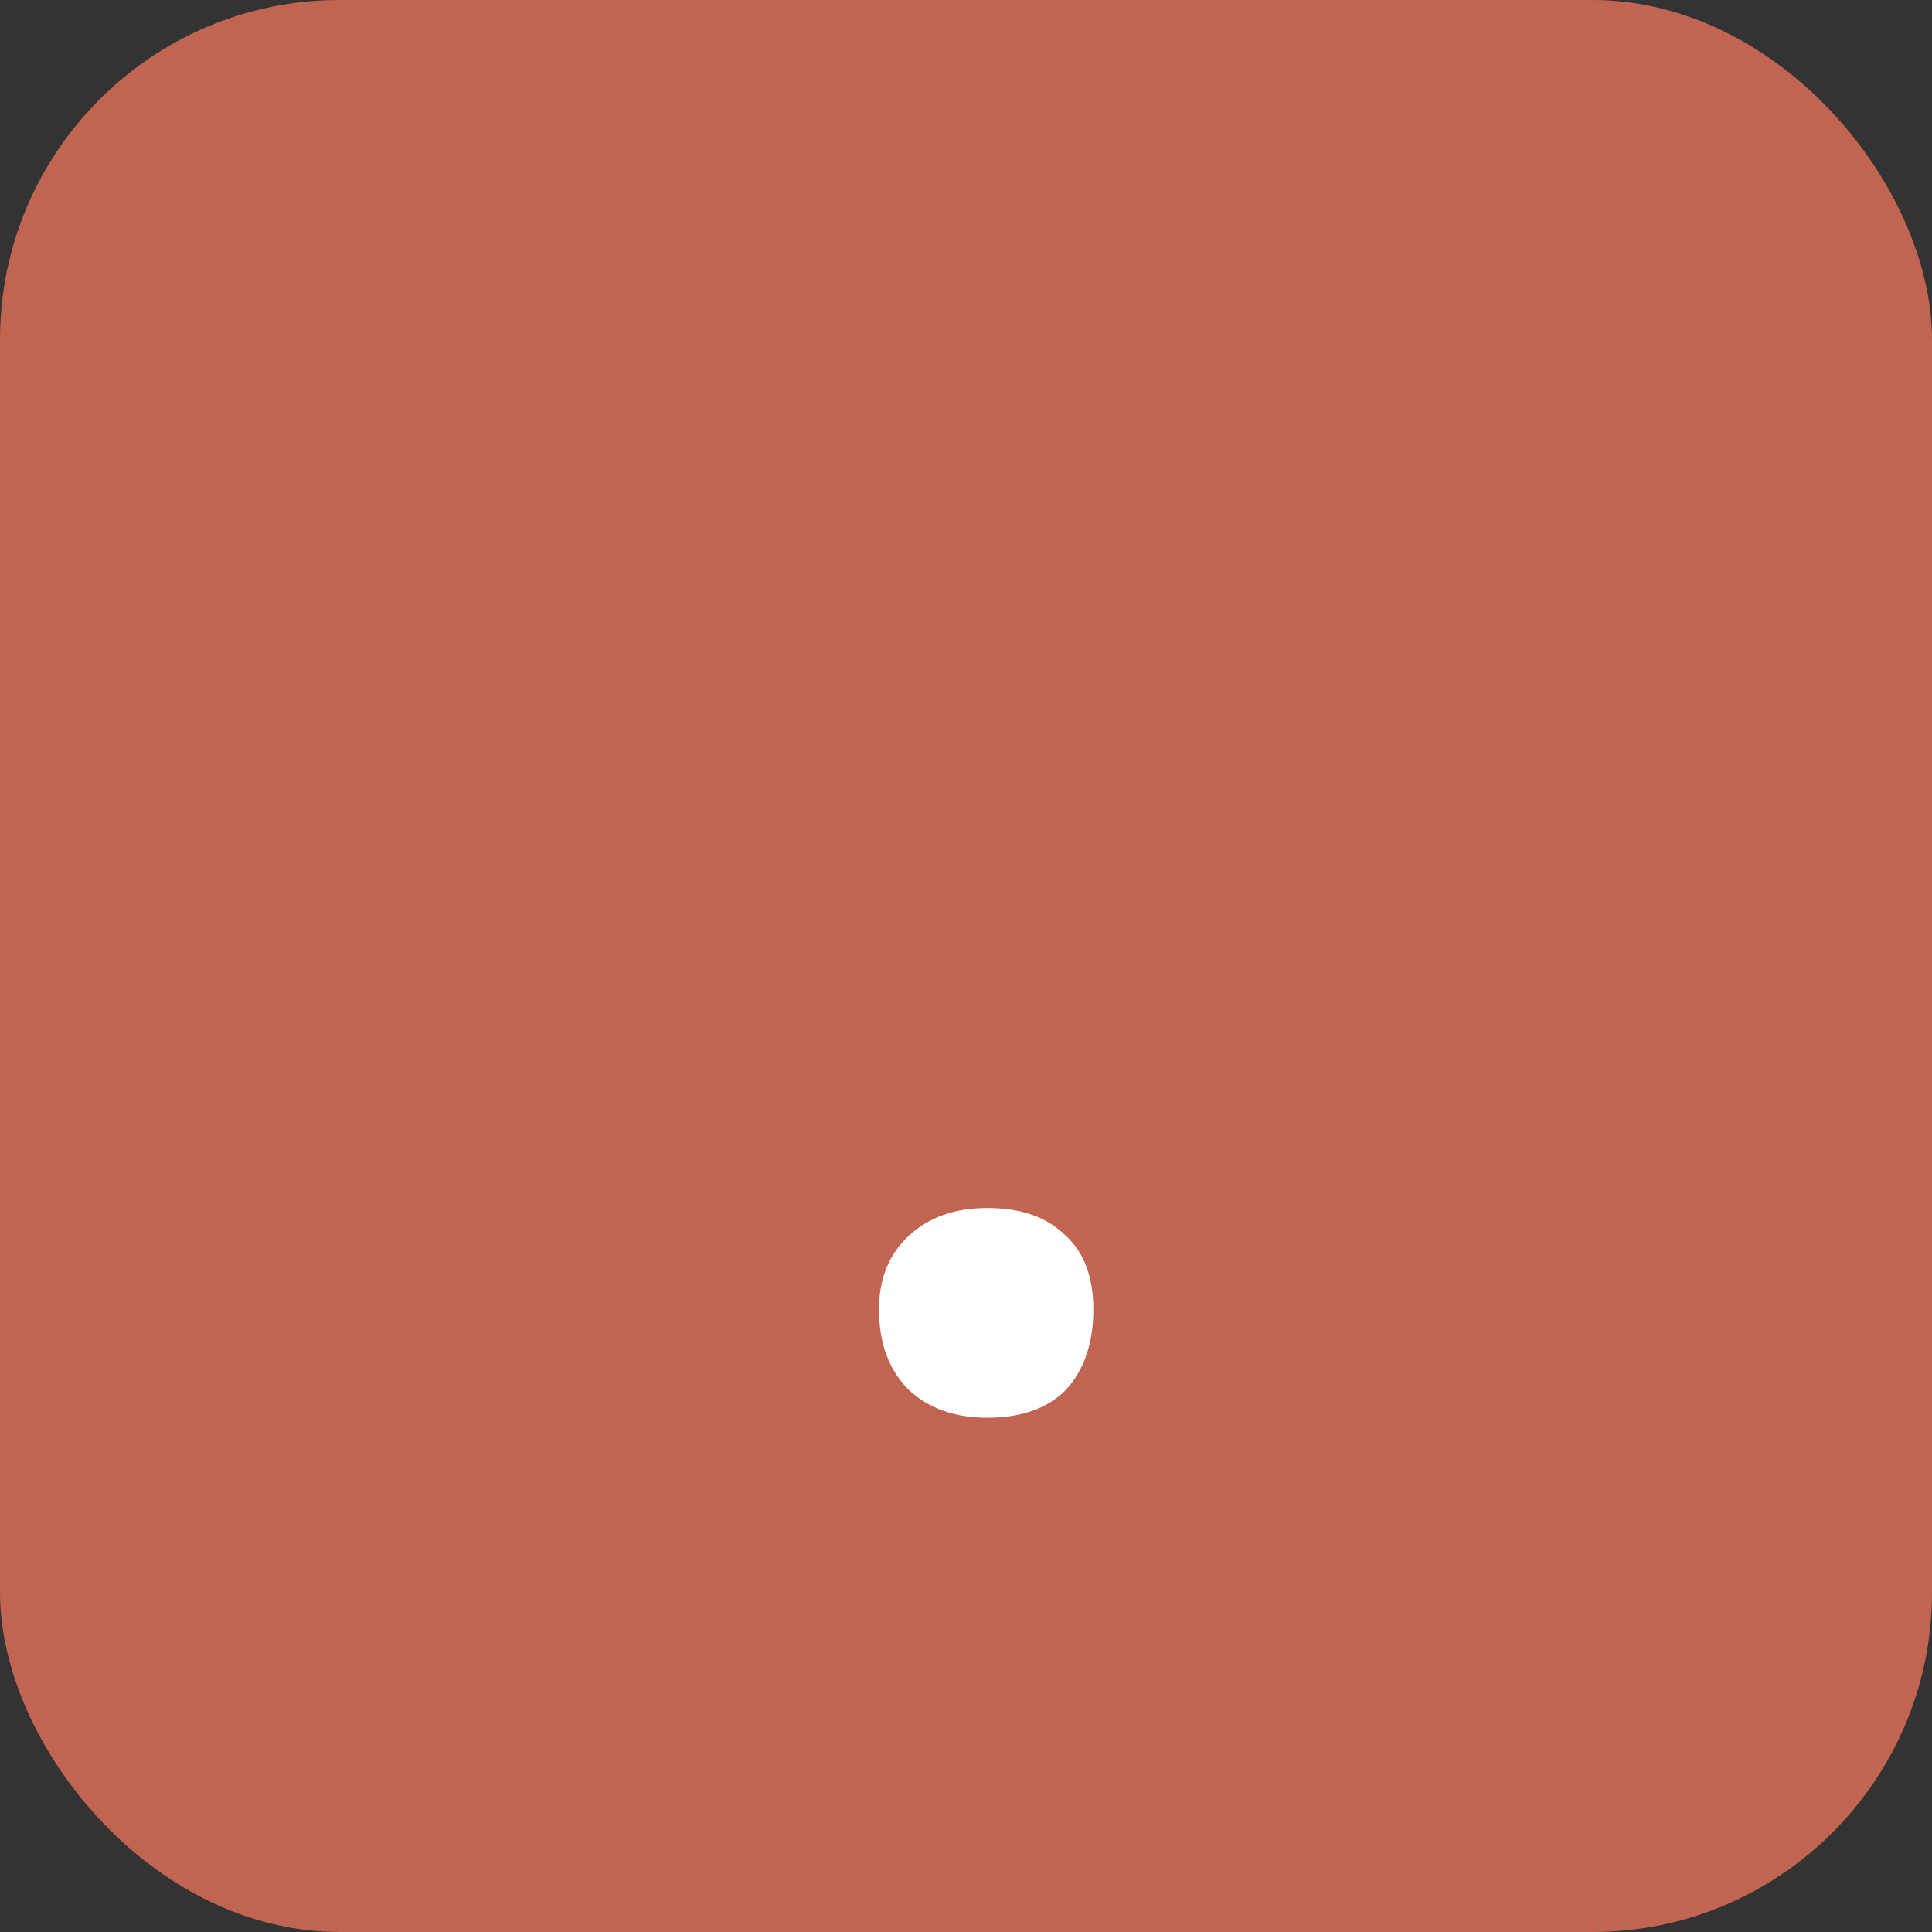 <svg width="512" height="512" viewBox="0 0 512 512" fill="none" xmlns="http://www.w3.org/2000/svg">
<rect x="0" y="0" width="512" height="512" fill="#333333" stroke="none"/>
<g clip-path="url(#clip0_101_105)">
<rect width="512" height="512" rx="90" fill="#C16552"/>
<path d="M261.651 375.719C253.099 375.719 246.177 373.276 240.883 368.389C235.589 363.096 232.943 355.969 232.943 347.011C232.943 338.867 235.589 332.351 240.883 327.465C246.177 322.578 253.099 320.135 261.651 320.135C270.609 320.135 277.532 322.578 282.418 327.465C287.305 331.944 289.748 338.46 289.748 347.011C289.748 355.969 287.305 363.096 282.418 368.389C277.532 373.276 270.609 375.719 261.651 375.719Z" fill="white"/>
</g>
<defs>
<clipPath id="clip0_101_105">
<rect width="512" height="512" fill="white"/>
</clipPath>
</defs>
</svg>
